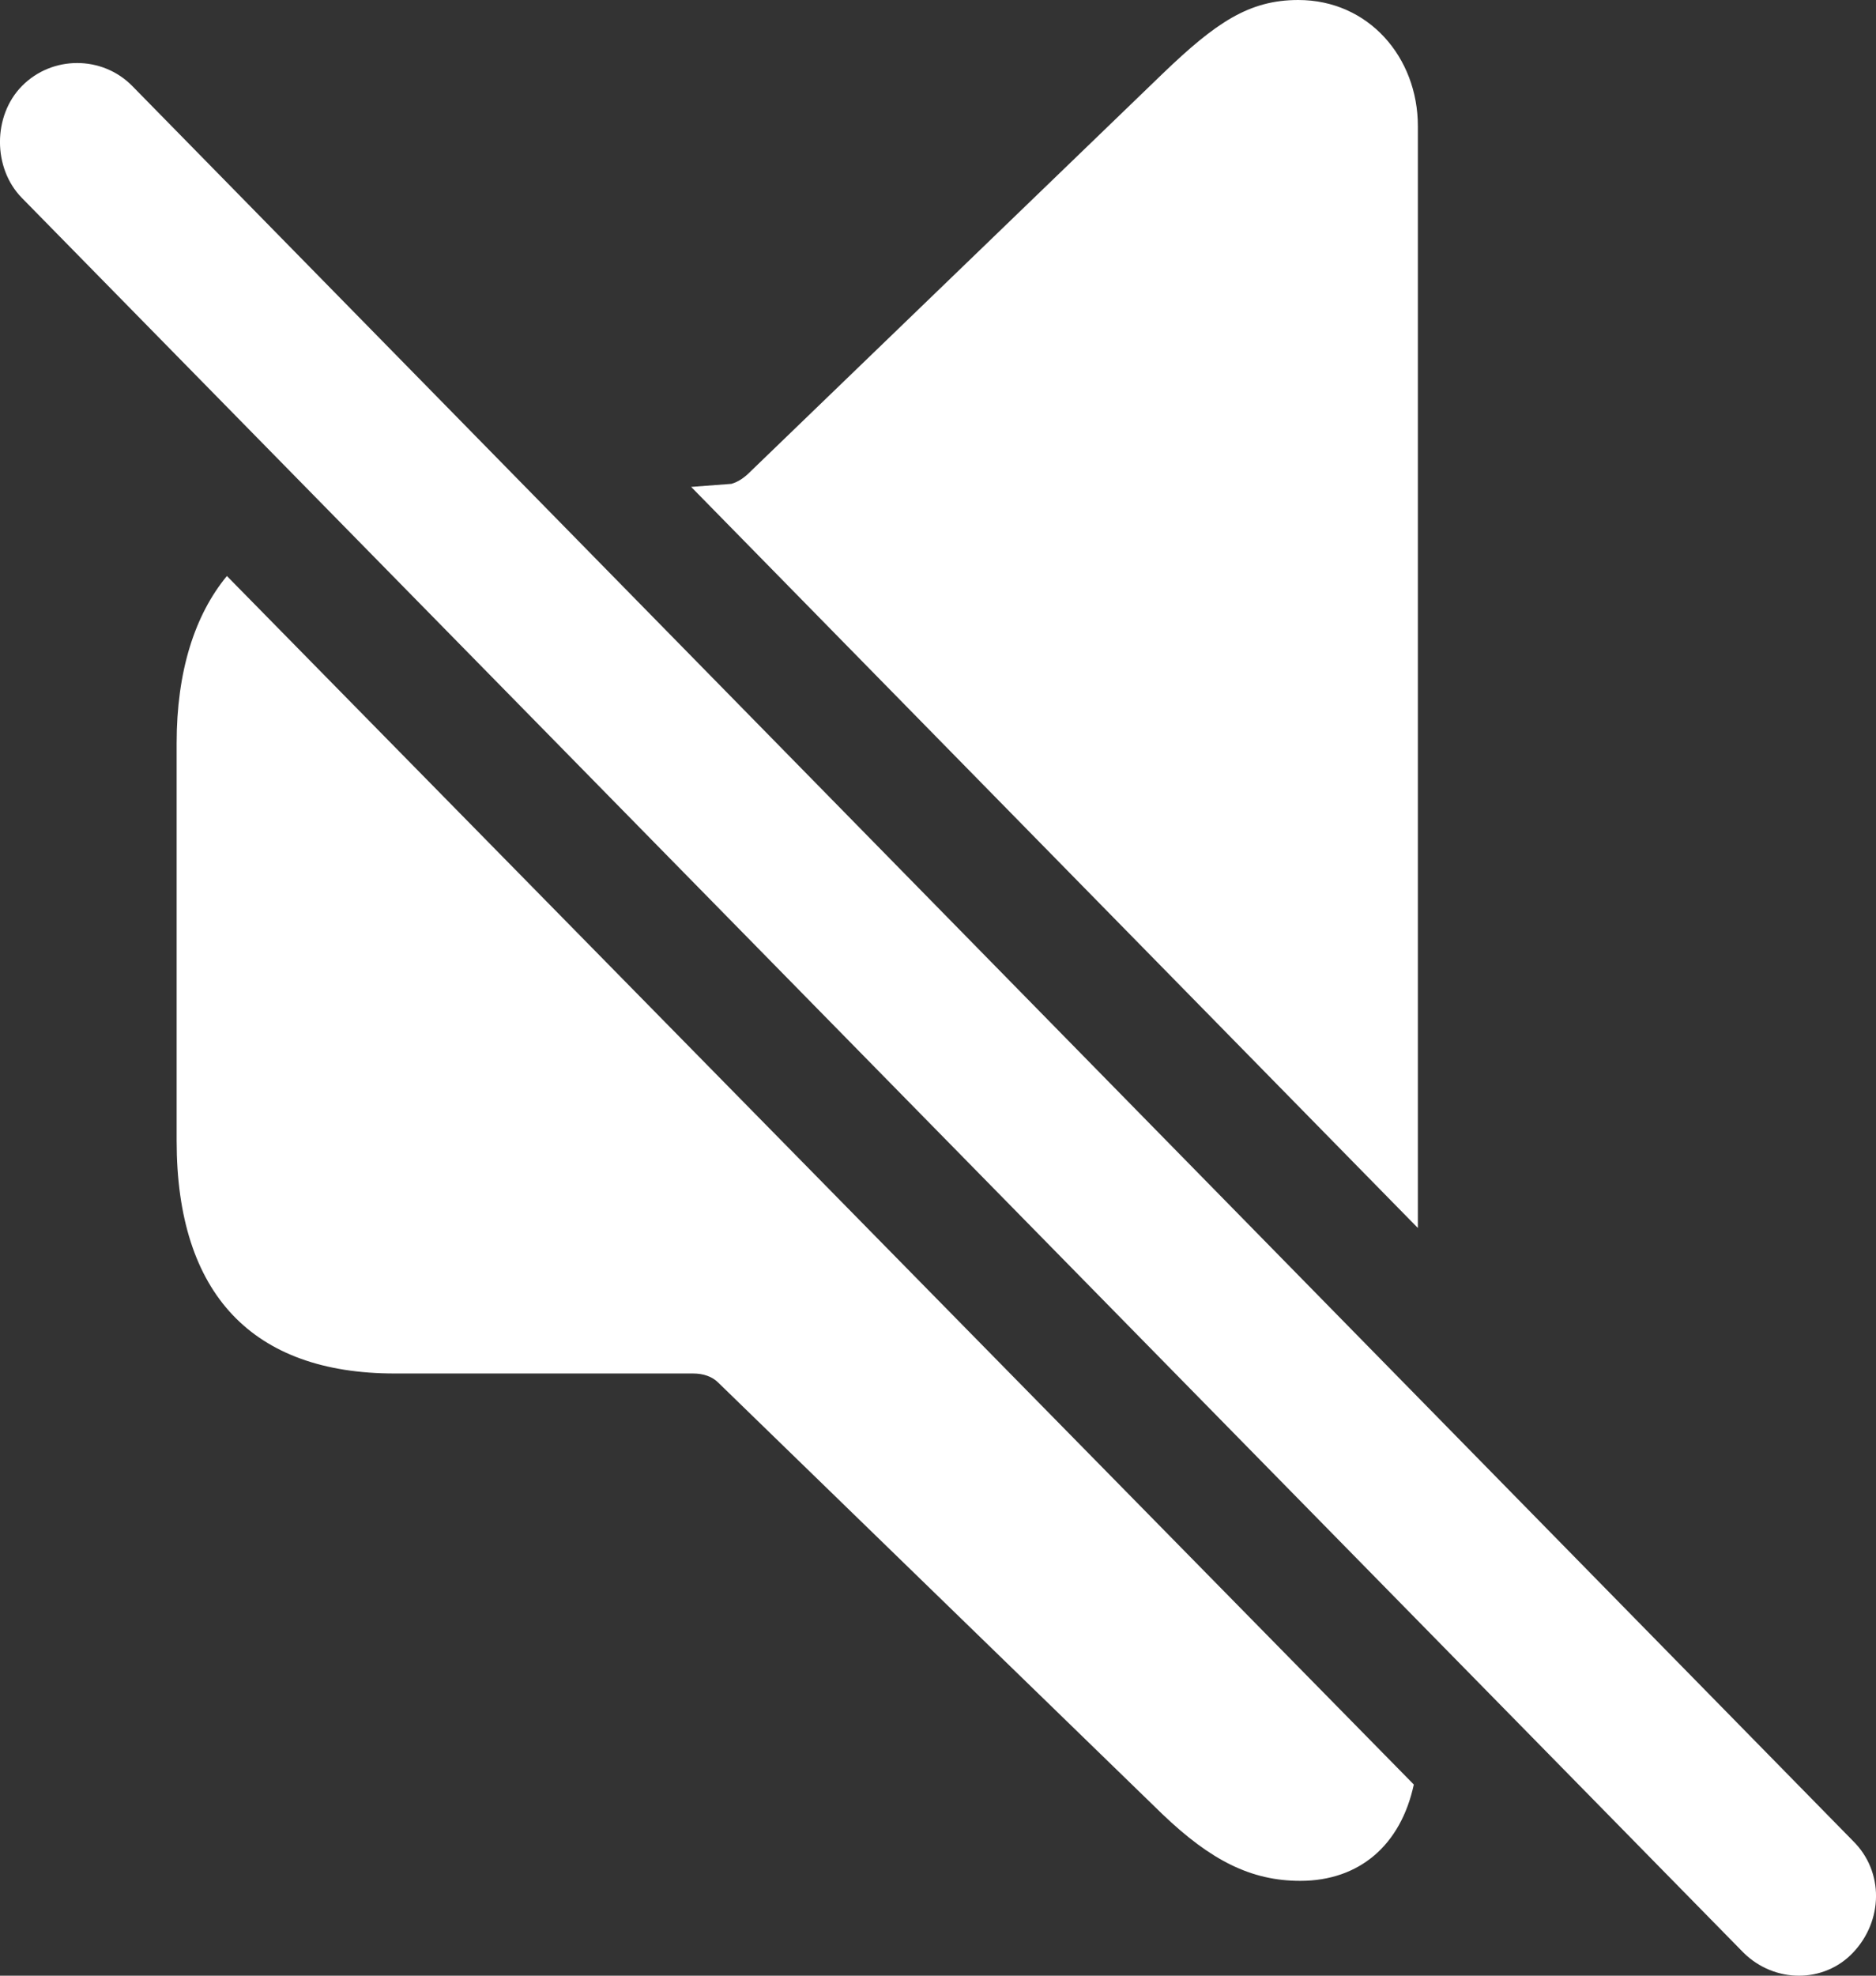 <svg width="19" height="20" viewBox="0 0 19 20" fill="none" xmlns="http://www.w3.org/2000/svg">
<rect x="0" y="0" width="19" height="20" fill="#333333" stroke="none"/>
<path d="M14.36 12.431V1.276C14.36 0.581 13.861 0 13.149 0C12.65 0 12.314 0.228 11.774 0.747L7.601 4.773C7.54 4.835 7.479 4.877 7.408 4.898L7 4.929L14.36 12.431ZM17.658 19.767C17.973 20.078 18.472 20.078 18.767 19.767C19.073 19.445 19.083 18.947 18.767 18.636L1.341 0.872C1.036 0.56 0.527 0.56 0.221 0.872C-0.074 1.173 -0.074 1.702 0.221 2.003L17.658 19.767ZM13.169 19.04C13.769 19.04 14.187 18.677 14.319 18.065L2.298 5.831C1.972 6.226 1.789 6.796 1.789 7.523V11.549C1.789 13.105 2.562 13.904 3.998 13.904H7.021C7.123 13.904 7.214 13.935 7.275 13.997L11.774 18.366C12.263 18.833 12.67 19.04 13.169 19.04Z" fill="white"/>
</svg>
